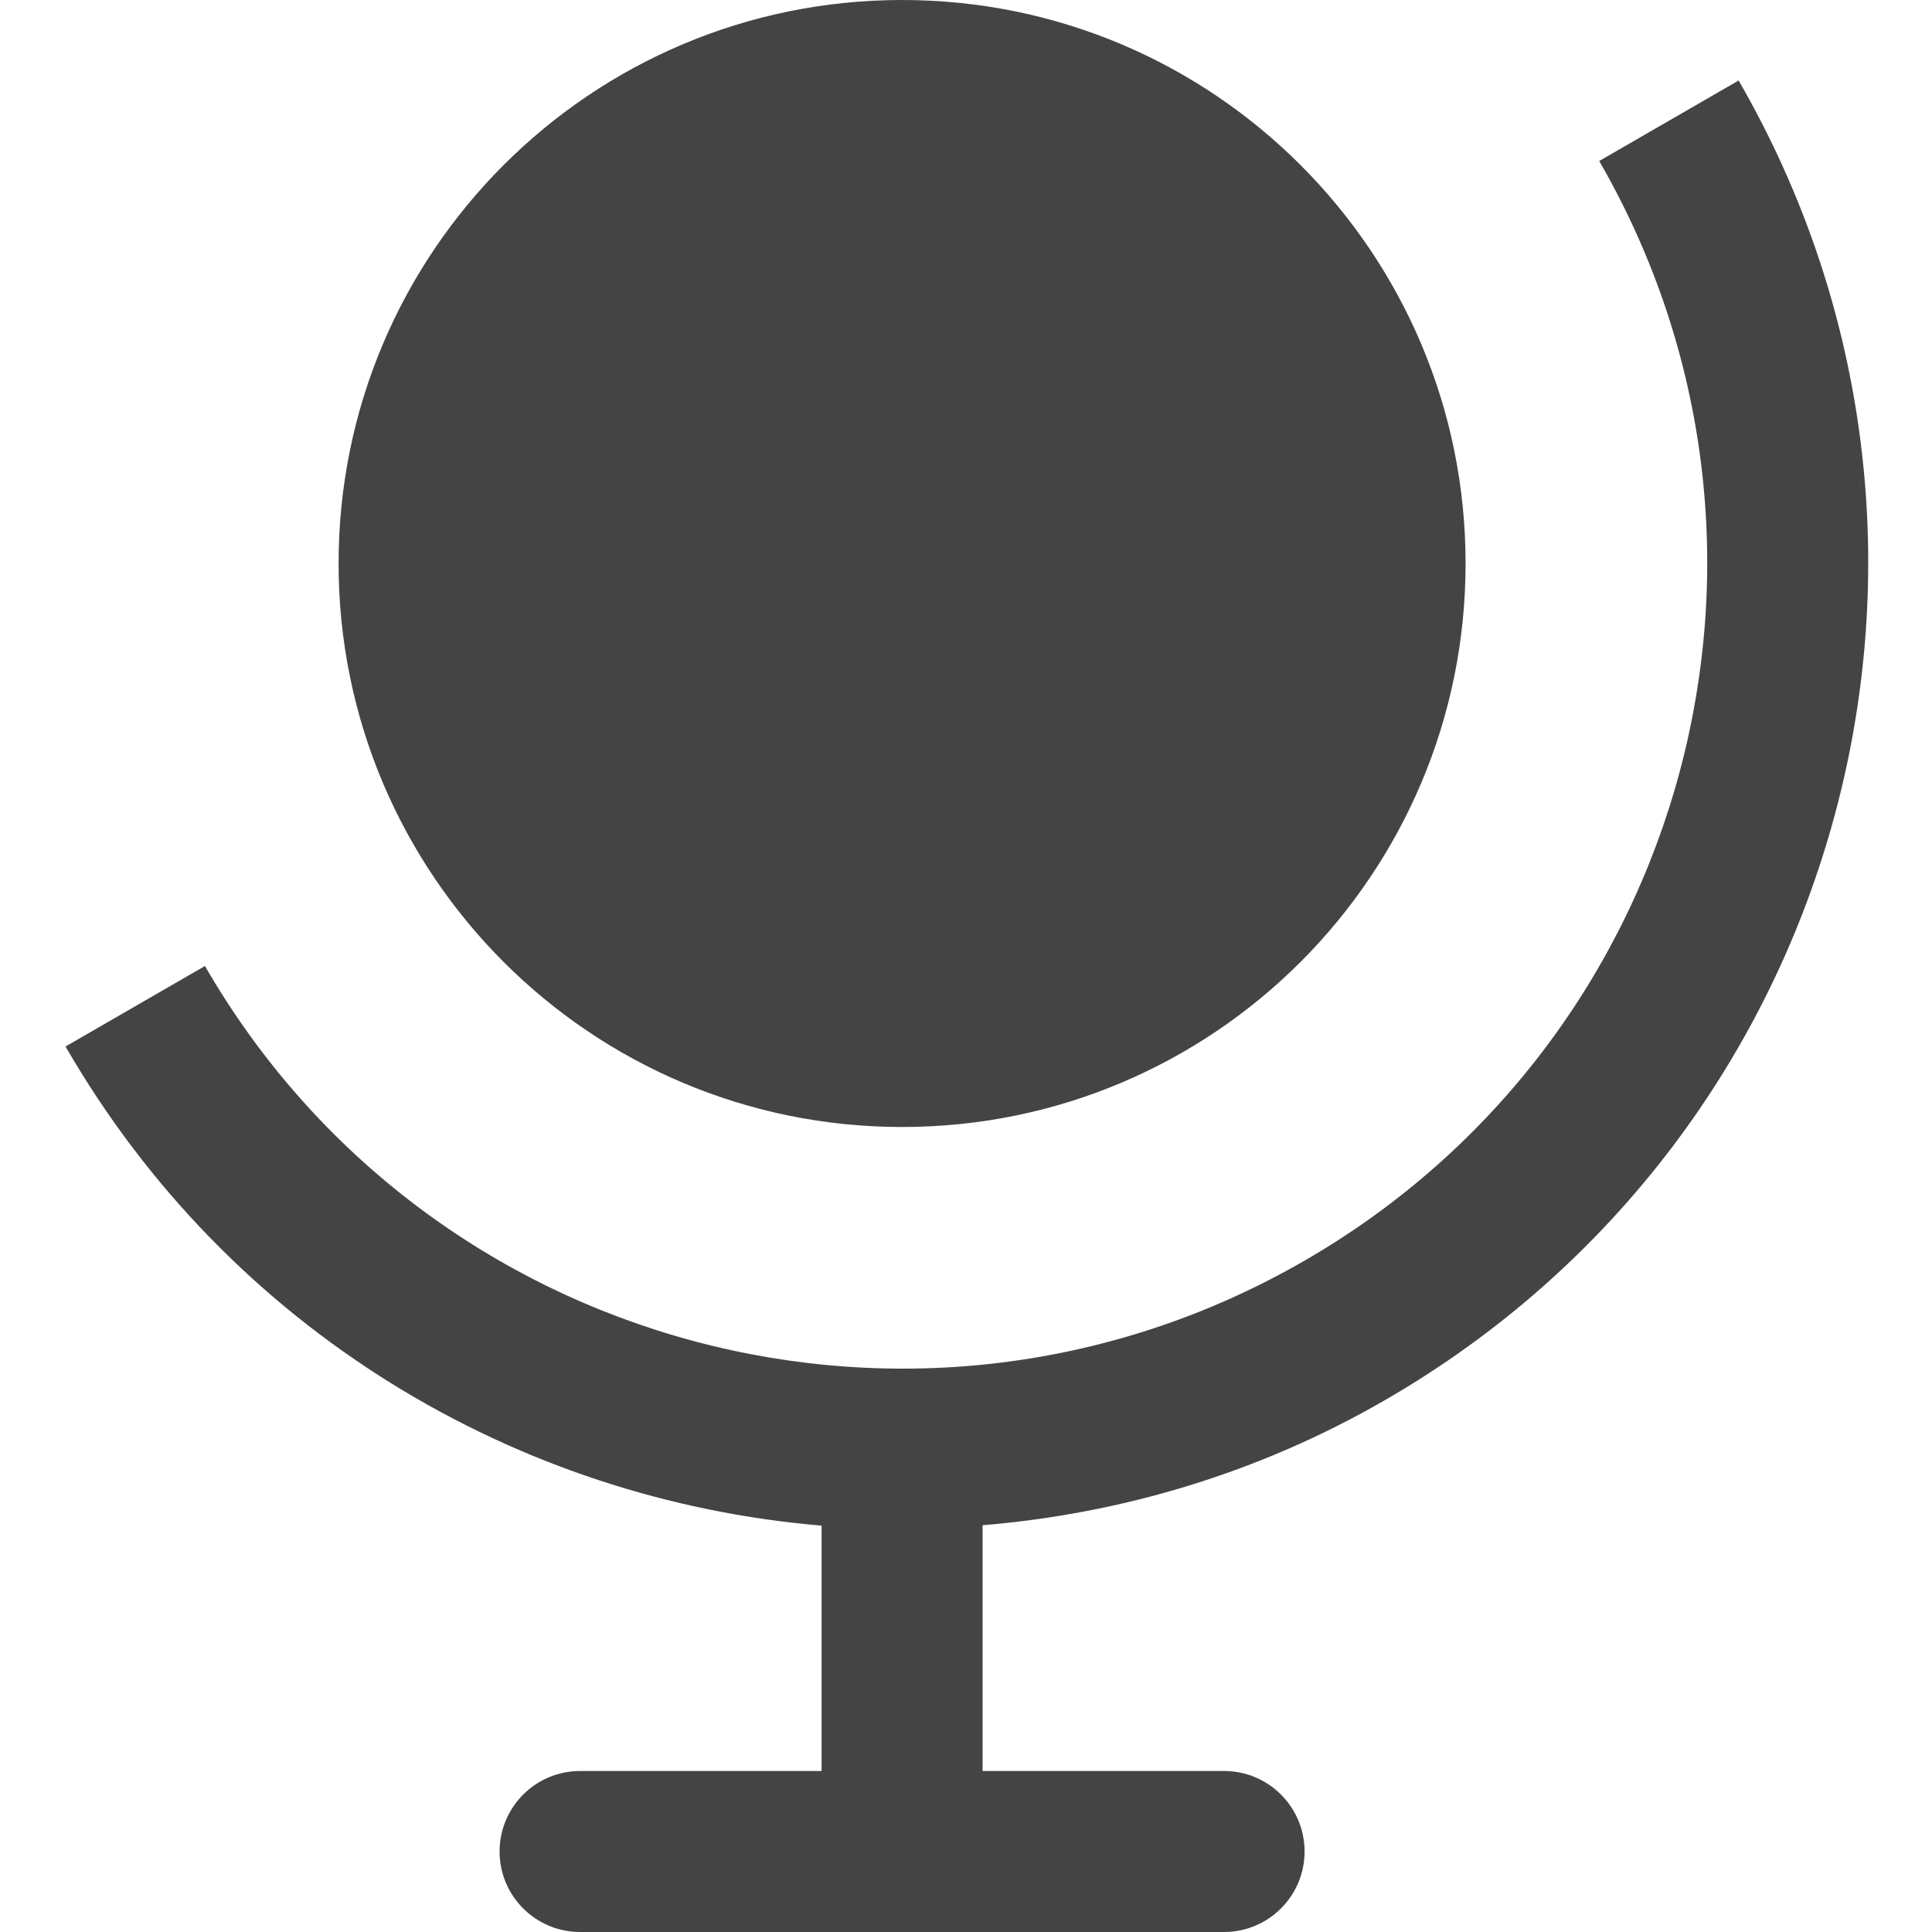 <svg xmlns="http://www.w3.org/2000/svg" xmlns:xlink="http://www.w3.org/1999/xlink" preserveAspectRatio="xMidYMid" width="24" height="24" viewBox="0 0 24 24">
  <defs>
    <style>
      .cls-1 {
        fill: #444;
        fill-rule: evenodd;
      }
    </style>
  </defs>
  <path d="M16.406,17.392 C14.822,18.307 13.116,18.805 11.406,18.947 L11.406,22.000 L14.406,22.000 C14.958,22.000 15.406,22.448 15.406,23.000 C15.406,23.552 14.958,24.000 14.406,24.000 L6.406,24.000 C5.854,24.000 5.406,23.552 5.406,23.000 C5.406,22.448 5.854,22.000 6.406,22.000 L9.406,22.000 L9.406,18.952 C5.625,18.633 2.055,16.536 0.014,13.000 L1.746,12.000 C4.507,16.783 10.623,18.422 15.406,15.660 C20.189,12.899 21.828,6.783 19.066,2.000 L20.798,1.000 C24.112,6.740 22.145,14.079 16.406,17.392 ZM10.406,14.000 C6.540,14.000 3.406,10.866 3.406,7.000 C3.406,3.134 6.540,0.000 10.406,0.000 C14.272,0.000 17.406,3.134 17.406,7.000 C17.406,10.866 14.272,14.000 10.406,14.000 Z" transform="translate(0.8)" class="cls-1"/>
</svg>
